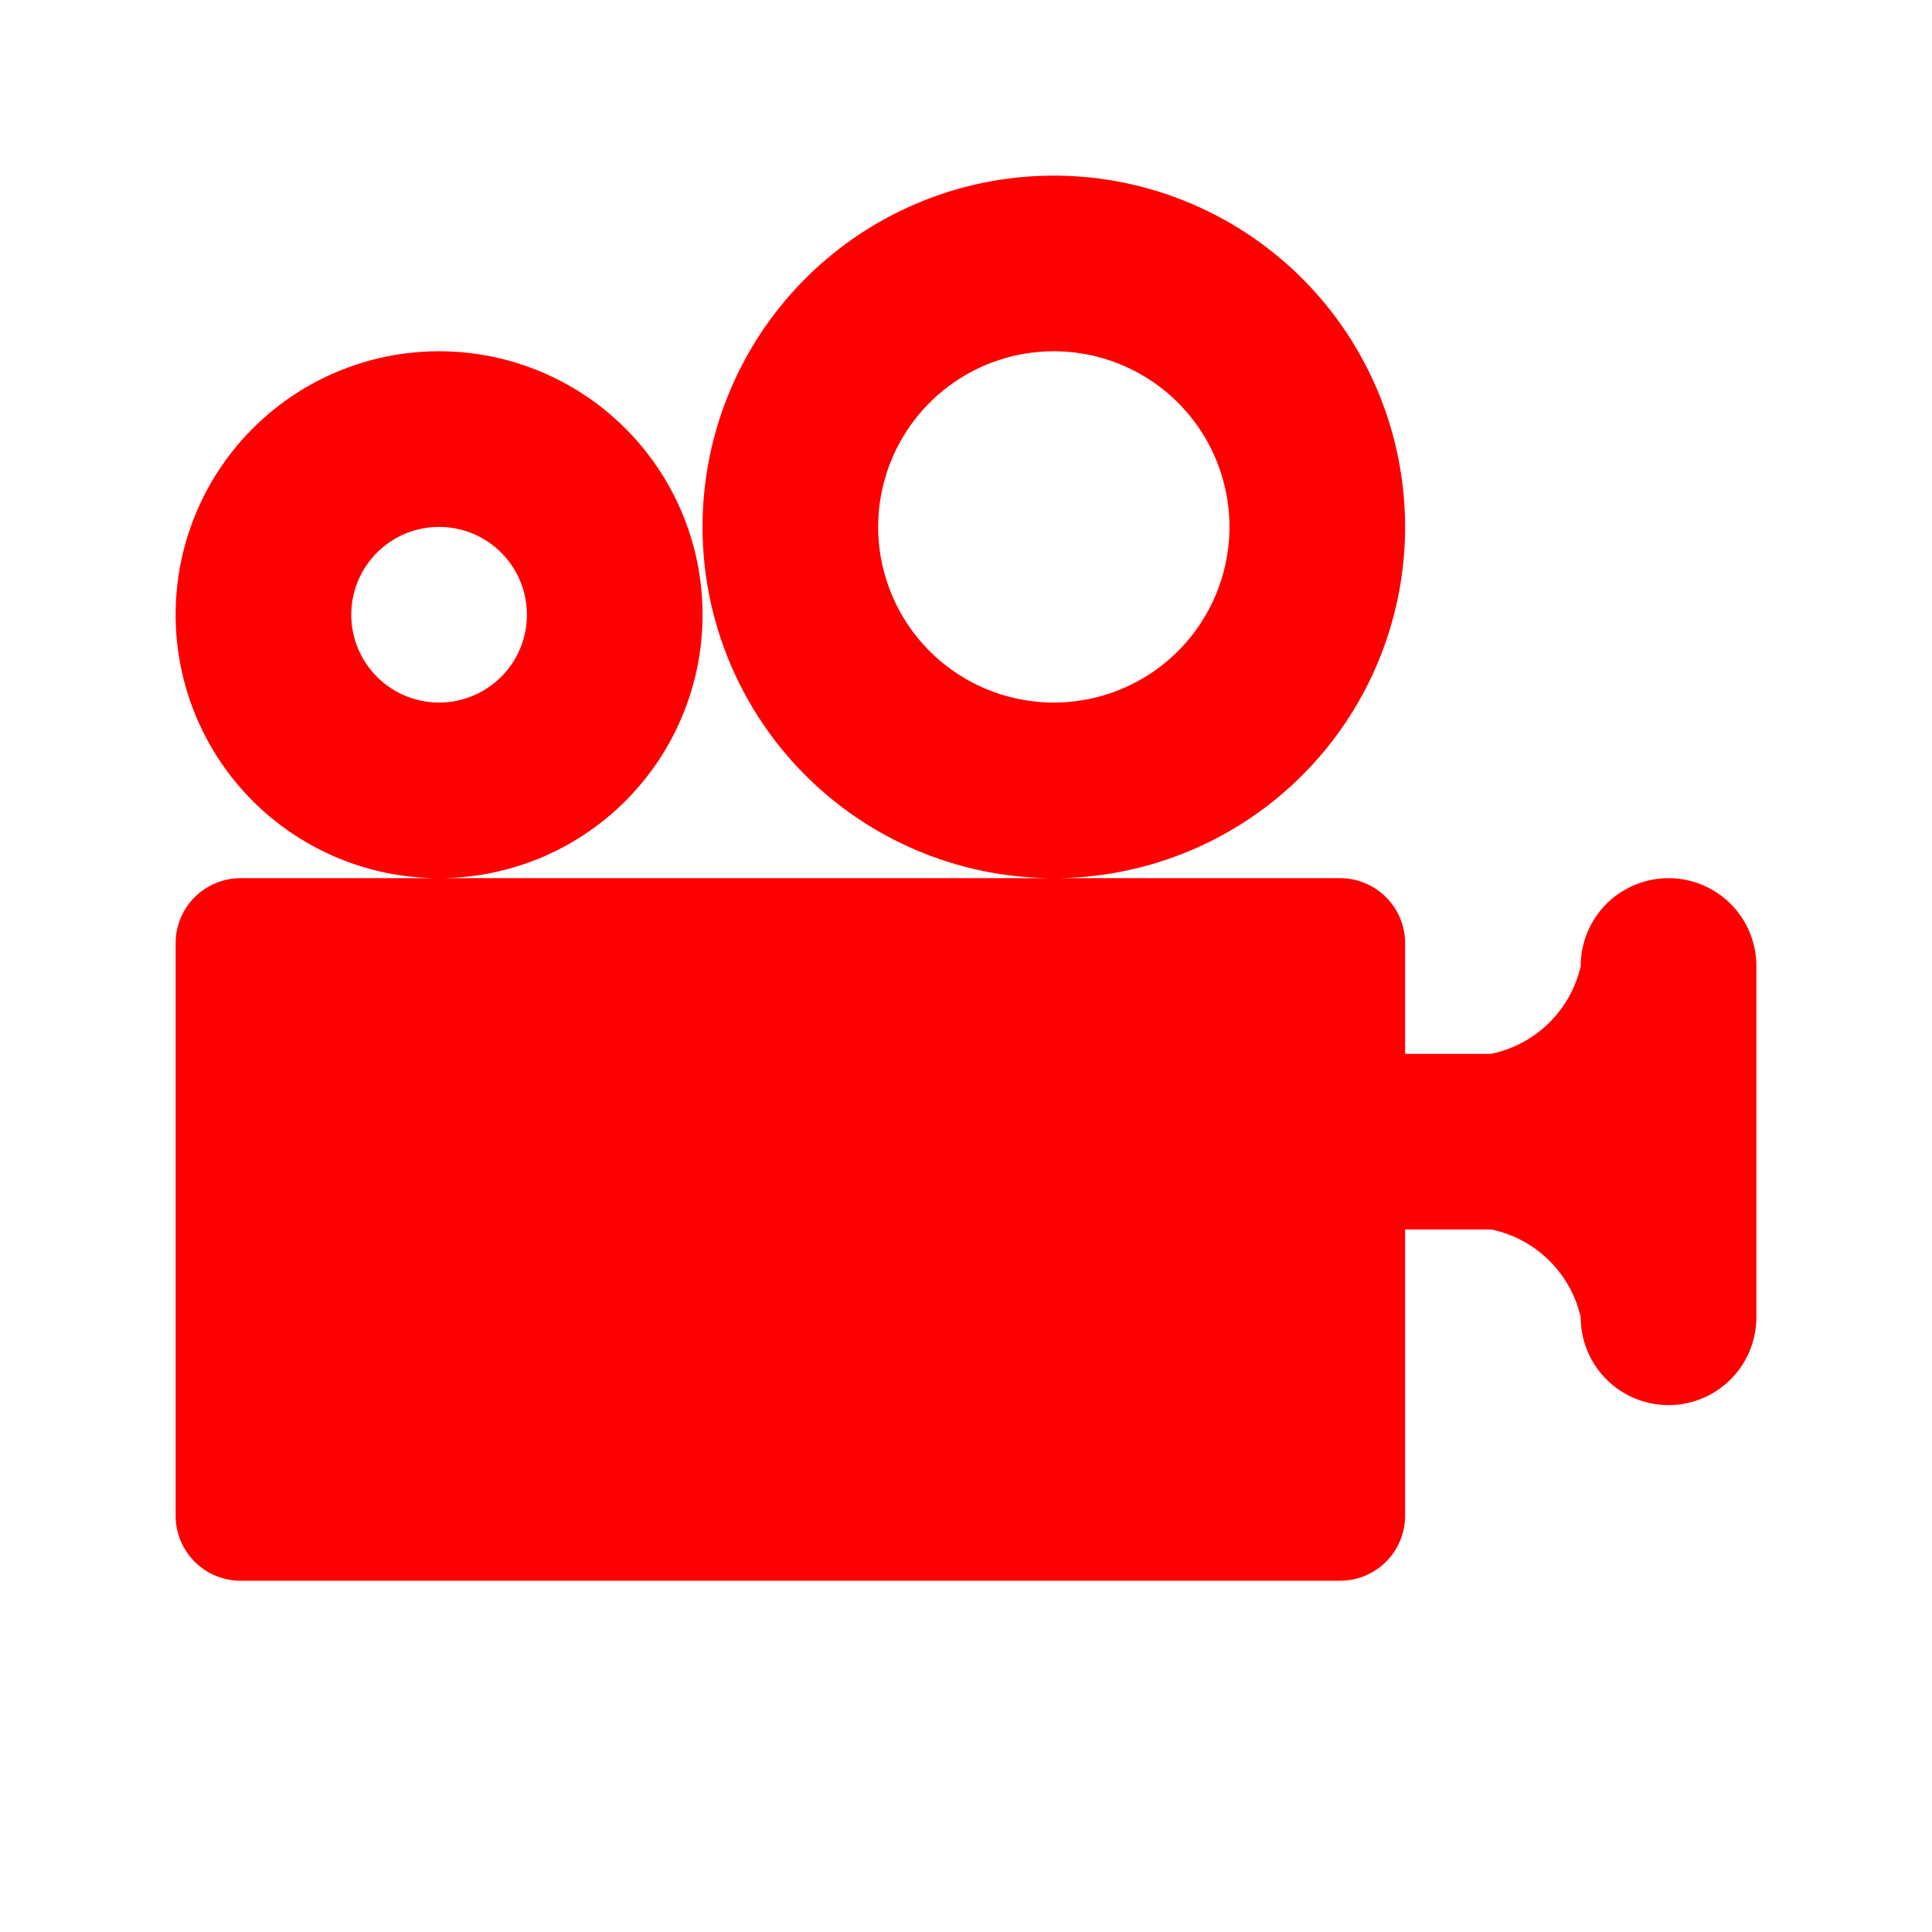 <svg xmlns="http://www.w3.org/2000/svg" width="128" height="128" viewBox="0 0 11 11"><path d="M10 5.5v2a.5.5 0 0 1-1 0a.66.66 0 0 0-.51-.5H8v1.63a.37.37 0 0 1-.37.37H1.37A.37.37 0 0 1 1 8.63V5.37A.37.37 0 0 1 1.37 5h6.26a.37.37 0 0 1 .37.37V6h.49A.66.66 0 0 0 9 5.5a.5.5 0 0 1 1 0zM2.5 2a1.5 1.5 0 1 0 0 3a1.5 1.5 0 0 0 0-3zm0 2a.5.5 0 1 1 0-1a.5.5 0 0 1 0 1zM6 1a2 2 0 1 0 0 4a2 2 0 0 0 0-4zm0 3a1 1 0 1 1 0-2a1 1 0 0 1 0 2z" fill="#FE0000"/></svg>